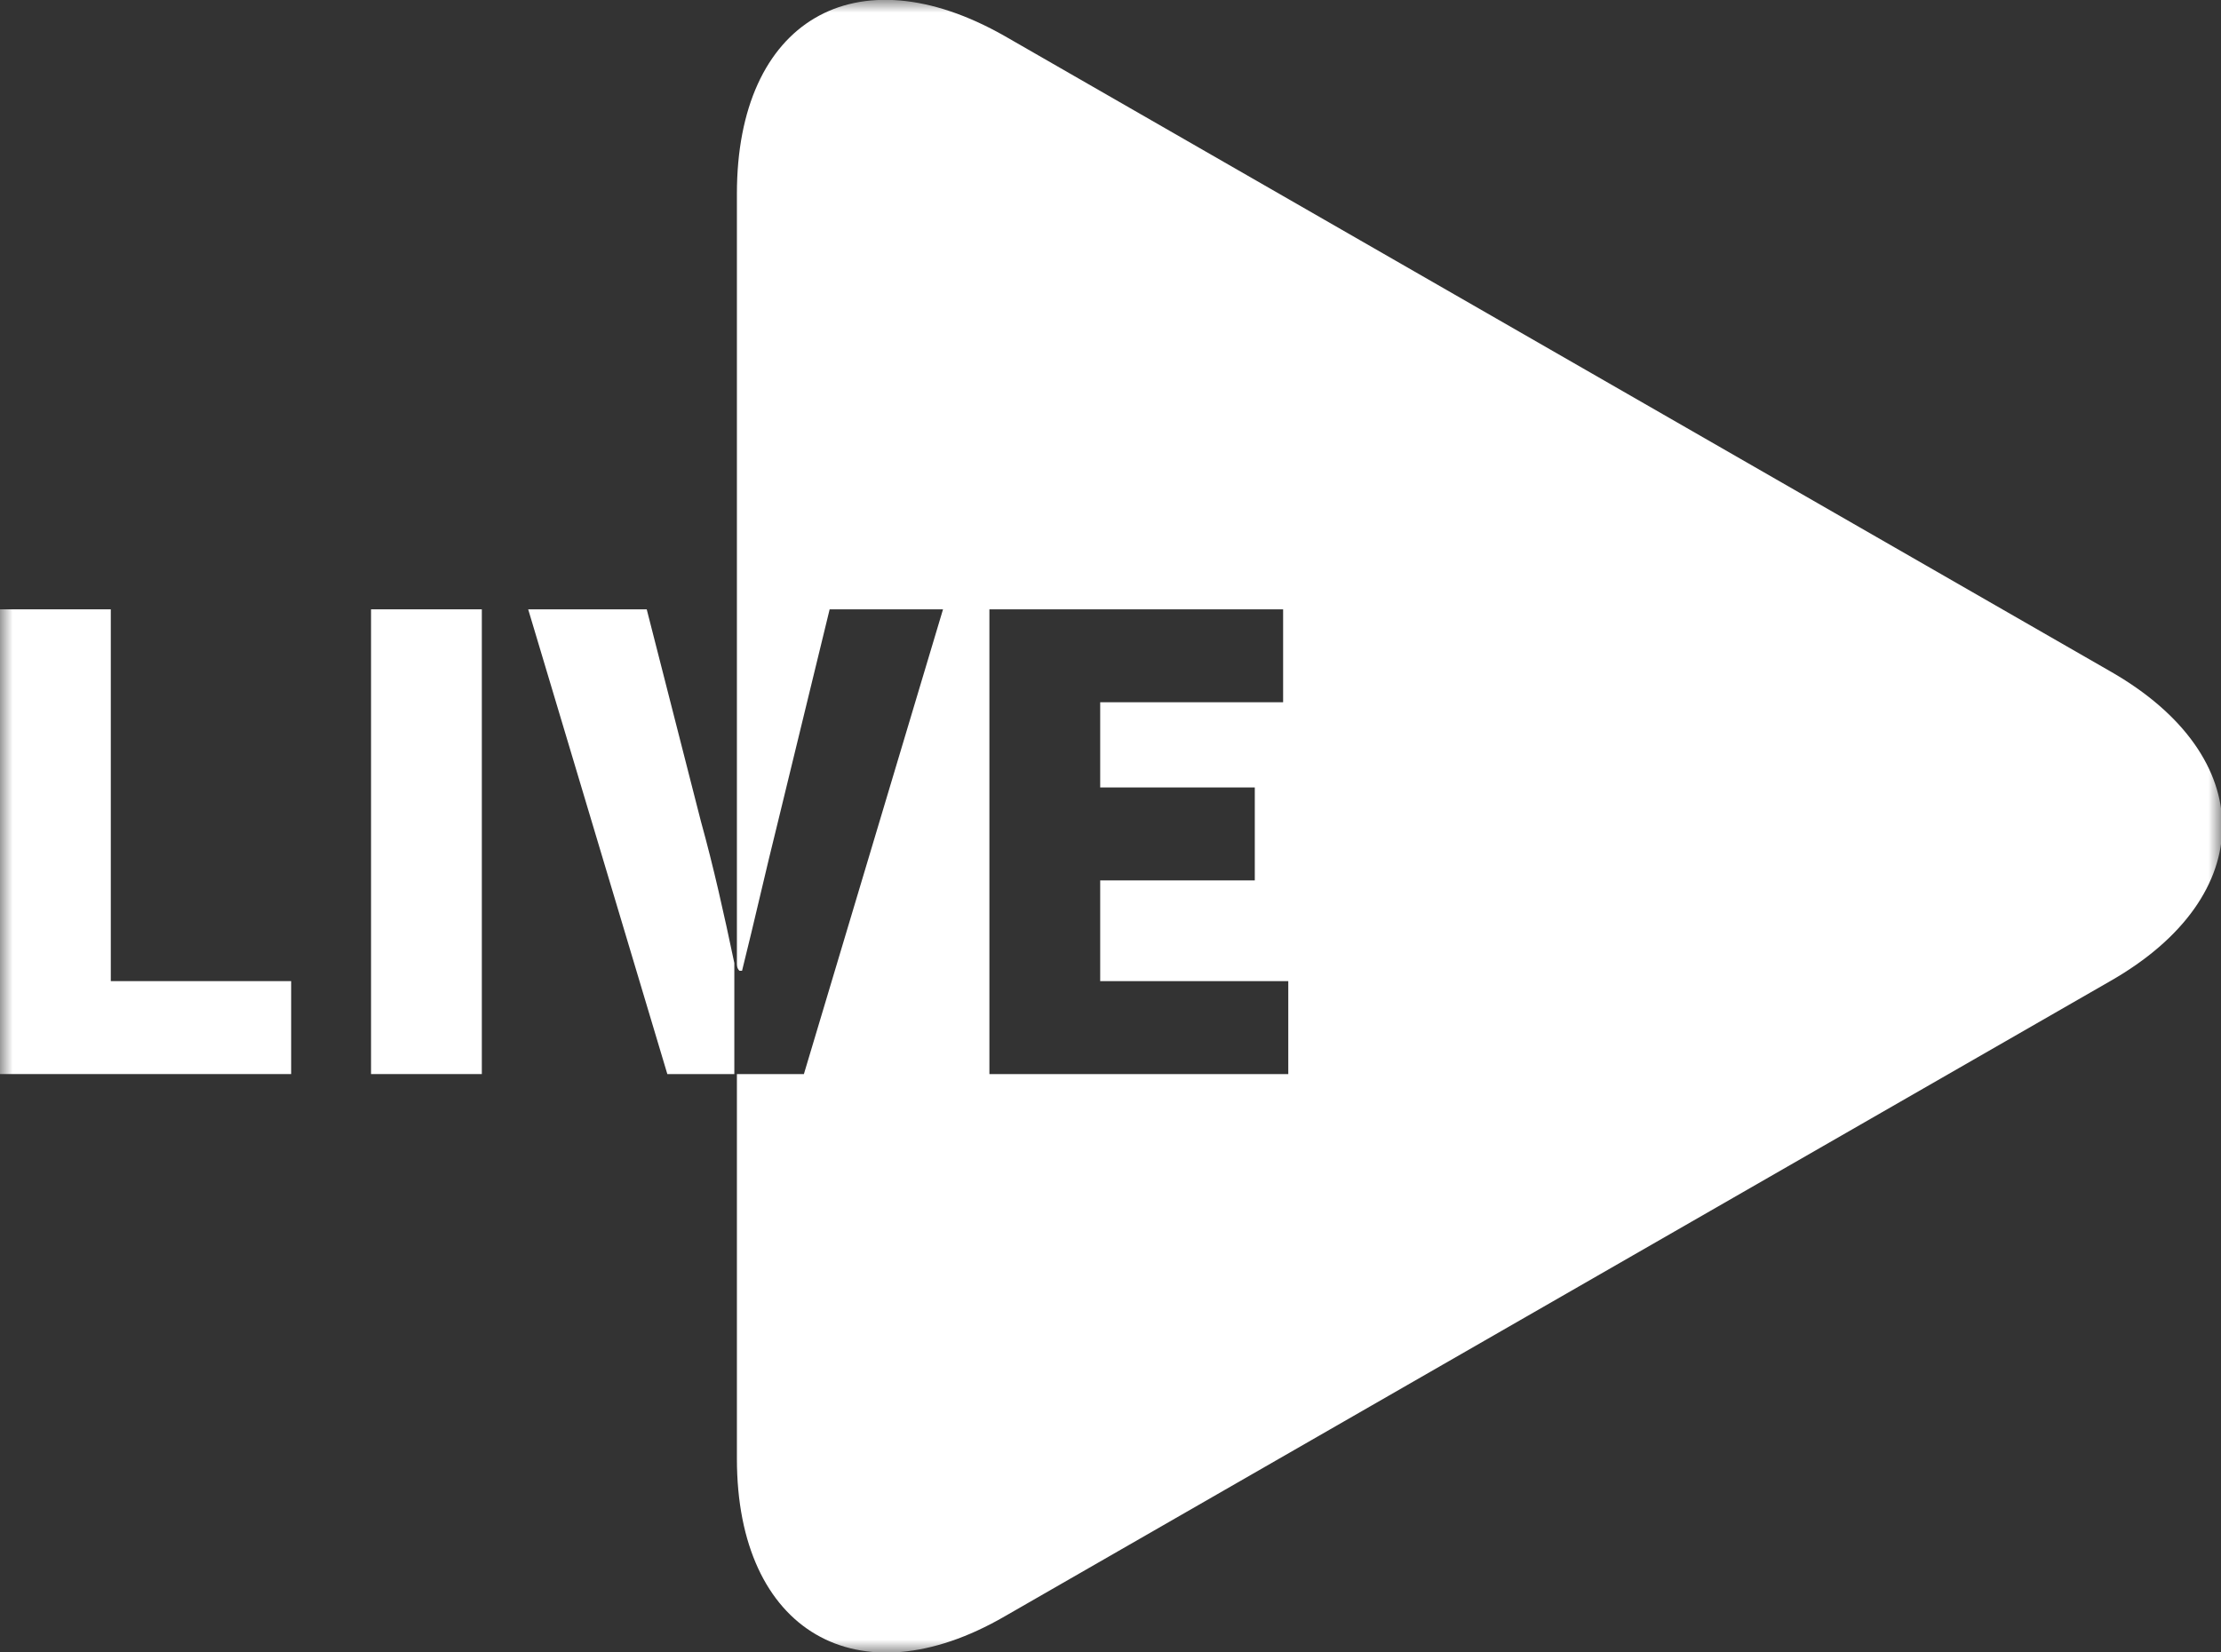 <svg width="86" height="64" viewBox="0 0 86 64" fill="none" xmlns="http://www.w3.org/2000/svg">
<rect x="0" y="0" width="86" height="64" fill="#333333" stroke="none"/>
<g clip-path="url(#clip0_1_5)">
<mask id="mask0_1_5" style="mask-type:luminance" maskUnits="userSpaceOnUse" x="0" y="0" width="86" height="64">
<path d="M86 0H0V64H86V0Z" fill="white"/>
</mask>
<g mask="url(#mask0_1_5)">
<path d="M81.71 26L38.91 1.4C33.123 -1.9 28.534 0.8 28.534 7.5V37.3C28.534 37.4 28.534 37.5 28.633 37.6H28.733C29.232 35.6 29.631 33.8 30.13 31.8L32.125 23.6H36.515L31.128 41.6H28.534V56.5C28.534 63.2 33.223 65.9 38.91 62.6L81.71 38C87.496 34.7 87.496 29.3 81.71 26ZM49.984 41.6H38.311V23.6H49.684V27.2H42.601V30.5H48.587V34.1H42.601V38H49.884V41.6H49.984Z" fill="white"/>
<path d="M4.29 23.6H0V41.6H11.274V38H4.29V23.6Z" fill="white"/>
<path d="M18.657 23.6H14.367V41.6H18.657V23.6Z" fill="white"/>
<path d="M27.137 31.8L25.042 23.6H20.452L25.84 41.6H28.434V37.3C28.035 35.4 27.636 33.6 27.137 31.8Z" fill="white"/>
</g>
</g>
<defs>
<clipPath id="clip0_1_5">
<rect width="86" height="64" fill="white"/>
</clipPath>
</defs>
</svg>
